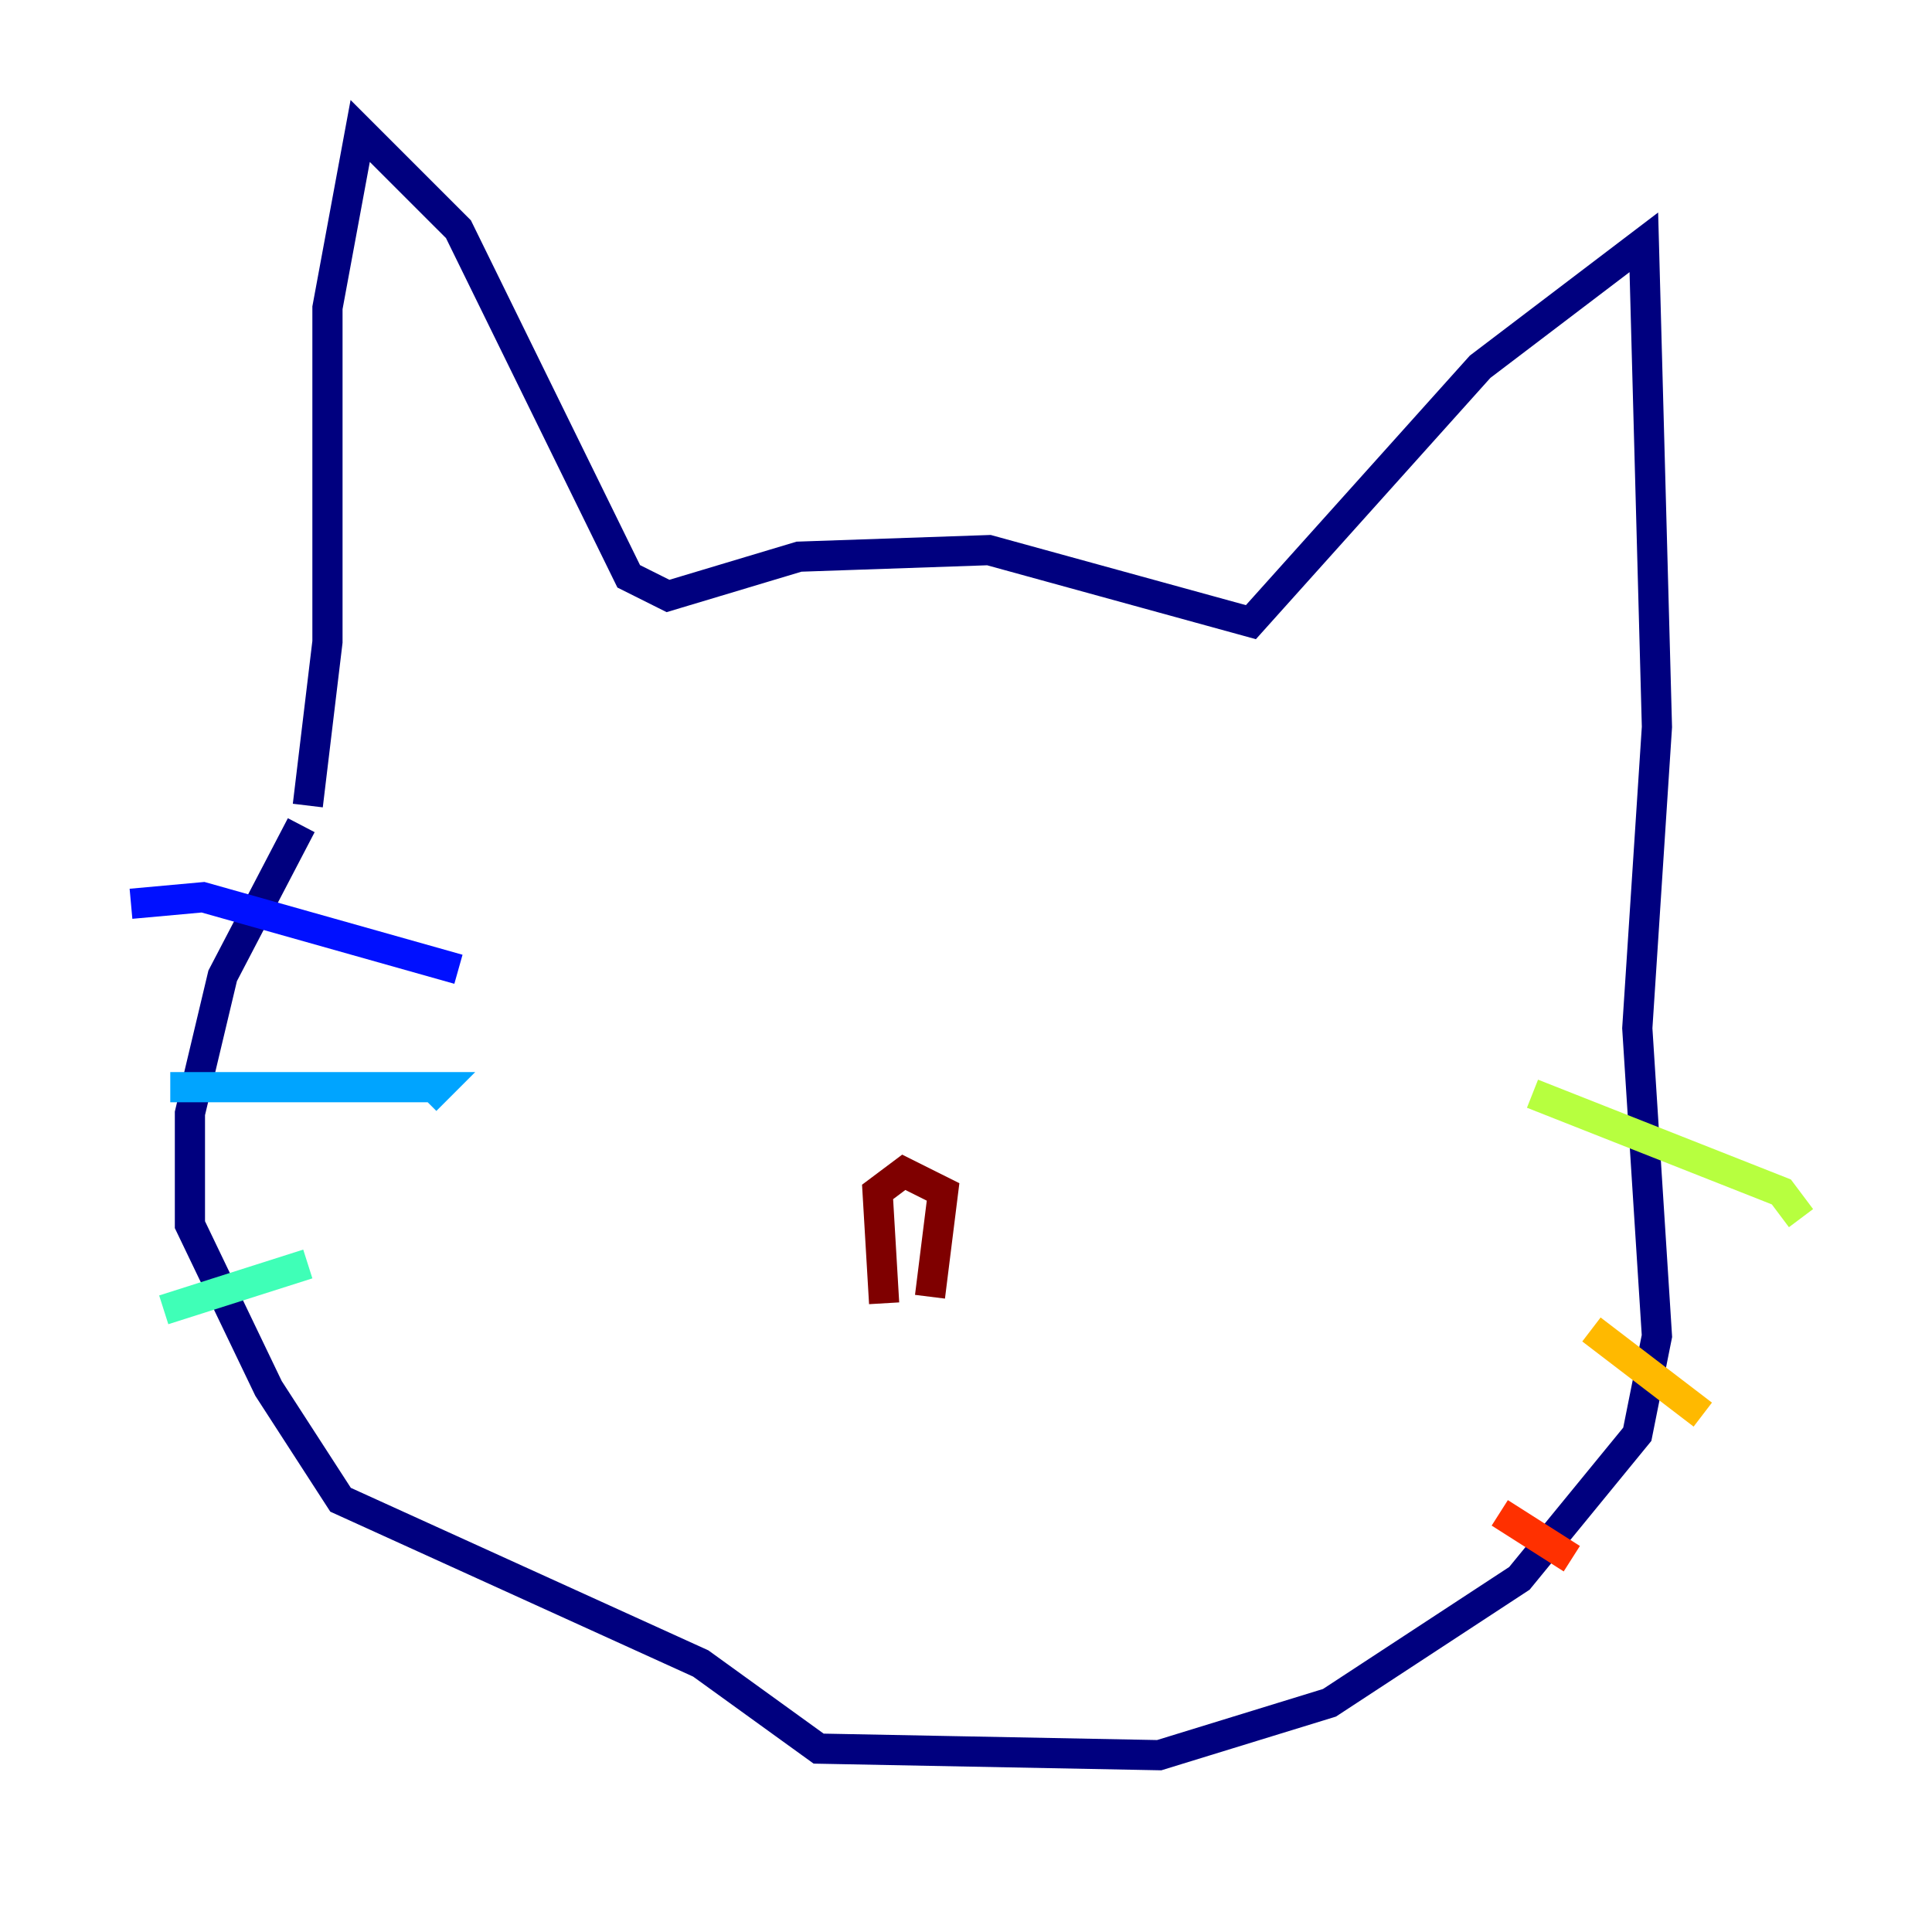 <?xml version="1.0" encoding="utf-8" ?>
<svg baseProfile="tiny" height="128" version="1.2" viewBox="0,0,128,128" width="128" xmlns="http://www.w3.org/2000/svg" xmlns:ev="http://www.w3.org/2001/xml-events" xmlns:xlink="http://www.w3.org/1999/xlink"><defs /><polyline fill="none" points="20.393,53.37 21.695,42.522 21.695,20.393 23.864,8.678 30.373,15.186 41.654,38.183 44.258,39.485 52.936,36.881 65.519,36.447 82.875,41.22 98.061,24.298 108.909,16.054 109.776,48.163 108.475,68.122 109.776,88.515 108.475,95.024 100.664,104.57 88.081,112.814 76.8,116.285 54.237,115.851 46.427,110.21 22.563,99.363 17.79,91.986 12.583,81.139 12.583,73.763 14.752,64.651 19.959,54.671" stroke="#00007f" stroke-width="2" /><polyline fill="none" points="8.678,59.878 13.451,59.444 30.373,64.217" stroke="#0010ff" stroke-width="2" /><polyline fill="none" points="11.281,72.027 29.071,72.027 28.203,72.895" stroke="#00a4ff" stroke-width="2" /><polyline fill="none" points="10.848,86.78 20.393,83.742" stroke="#3fffb7" stroke-width="2" /><polyline fill="none" points="101.532,72.461 118.02,78.969 119.322,80.705" stroke="#b7ff3f" stroke-width="2" /><polyline fill="none" points="105.437,88.081 112.814,93.722" stroke="#ffb900" stroke-width="2" /><polyline fill="none" points="99.363,100.231 104.136,103.268" stroke="#ff3000" stroke-width="2" /><polyline fill="none" points="58.576,86.346 58.142,78.969 59.878,77.668 62.481,78.969 61.614,85.912" stroke="#7f0000" stroke-width="2" /></svg>